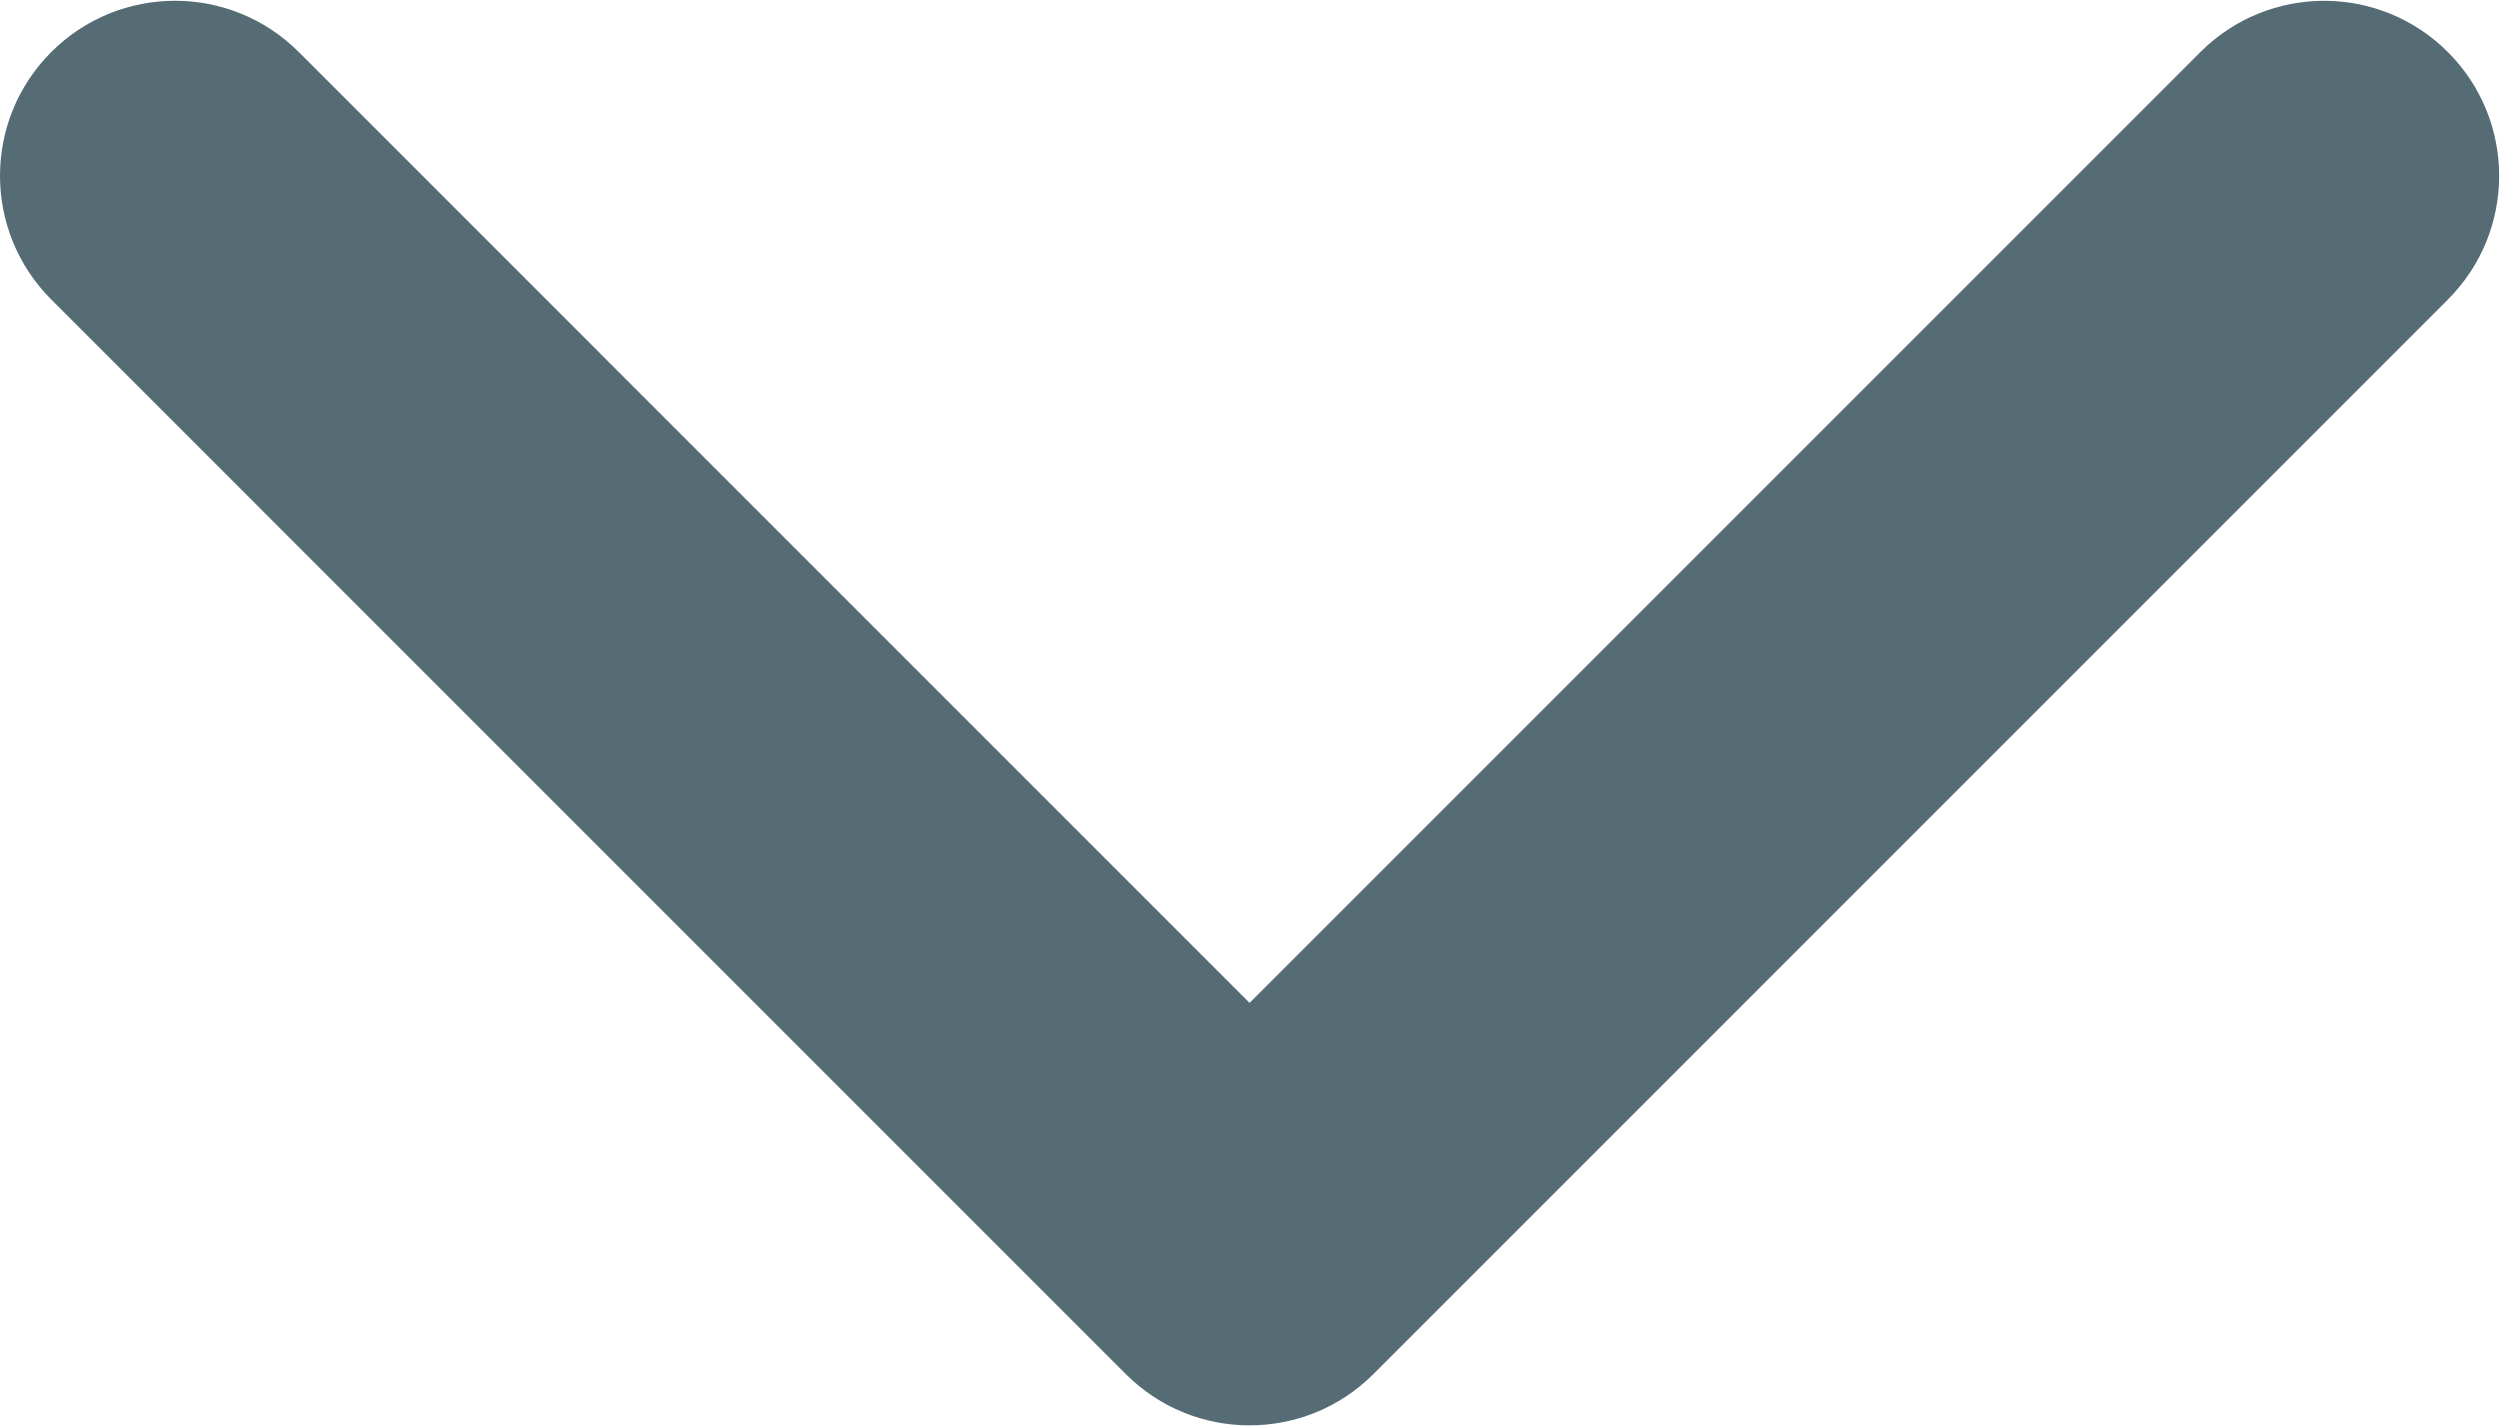 
<svg width="452px" height="258px" viewBox="0 0 452 258" version="1.1" xmlns="http://www.w3.org/2000/svg" xmlns:xlink="http://www.w3.org/1999/xlink">
  <!-- Generator: Sketch 50.2 (55047) - http://www.bohemiancoding.com/sketch -->
  <desc>Created with Sketch.</desc>
  <defs></defs>
  <g id="Page-1" stroke="none" stroke-width="1" fill="none" fill-rule="evenodd">
    <g id="arrow-down-sign-to-navigate" fill="#556C75" fill-rule="nonzero">
      <path d="M225.923,257.706 C217.825,257.706 209.728,254.614 203.554,248.443 L9.27,54.157 C-3.089,41.798 -3.089,21.76 9.27,9.406 C21.624,-2.948 41.658,-2.948 54.018,9.406 L225.923,181.321 L397.829,9.412 C410.188,-2.942 430.22,-2.942 442.573,9.412 C454.938,21.766 454.938,41.804 442.573,54.163 L248.292,248.449 C242.115,254.621 234.018,257.706 225.923,257.706 Z" id="Shape"></path>
    </g>
  </g>
</svg>
